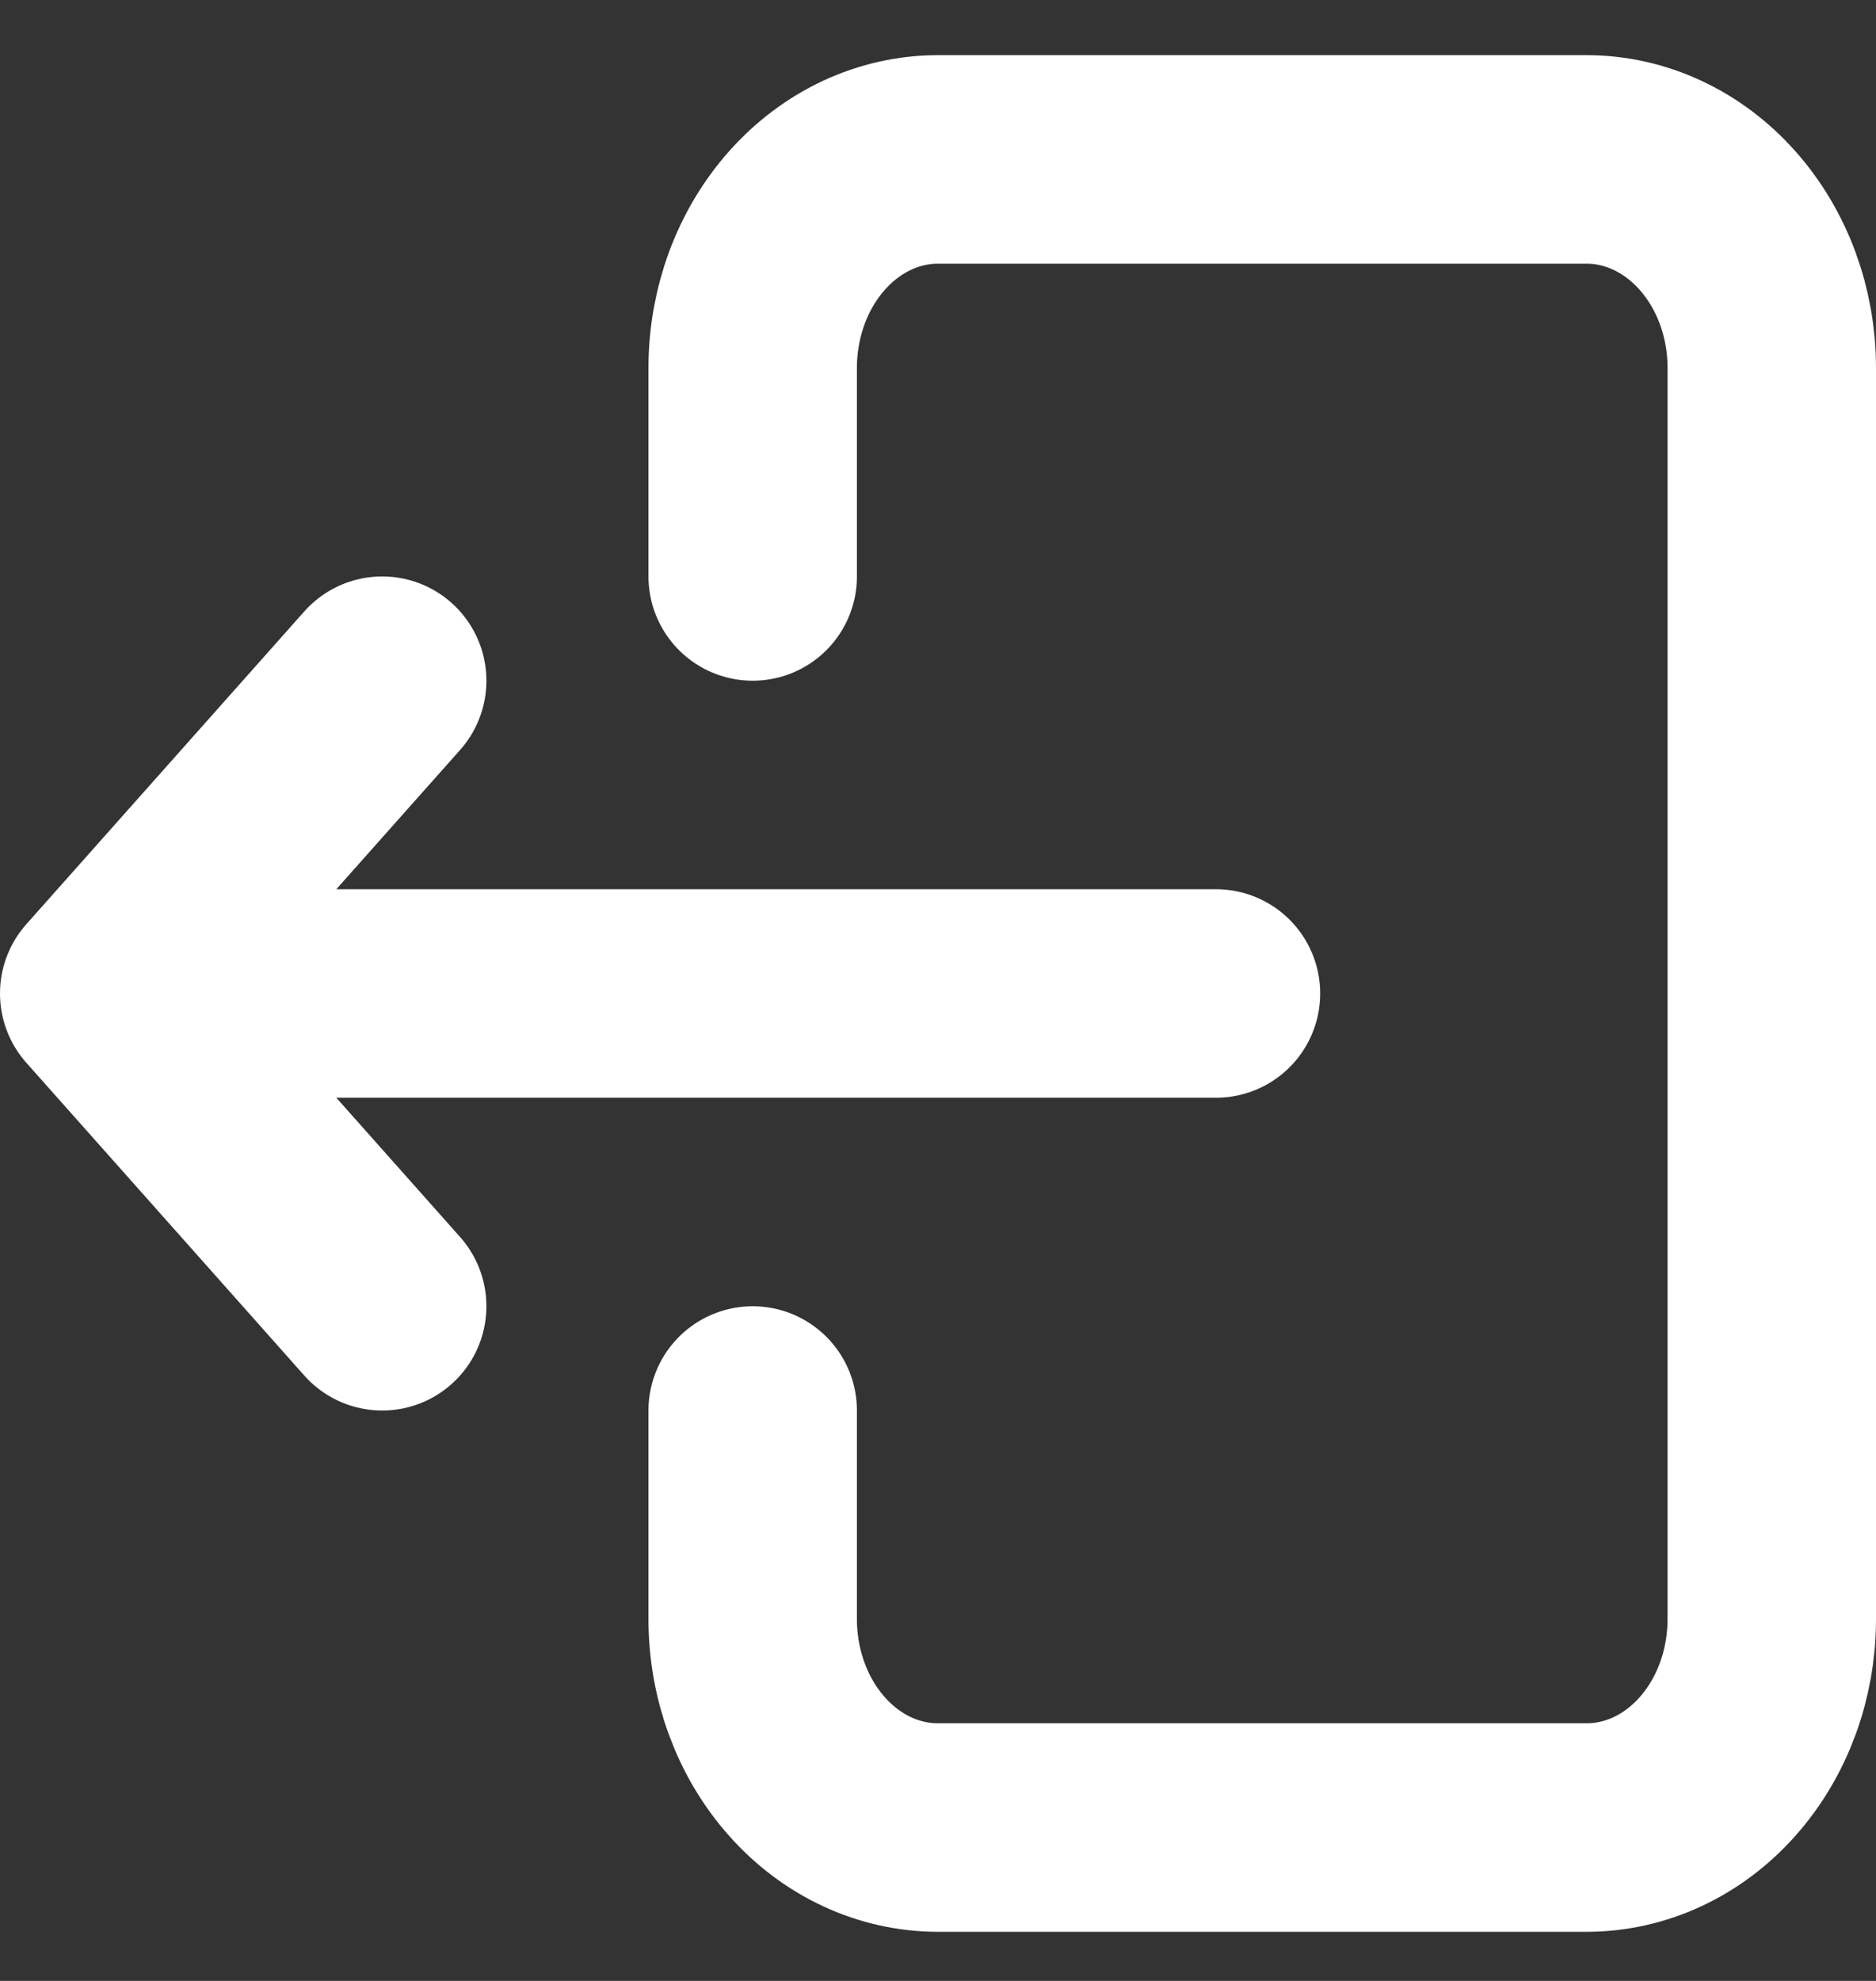 <svg xmlns="http://www.w3.org/2000/svg" width="18" height="19" viewBox="0 0 18 19" fill="none">
  <rect x="0" y="0" width="18" height="19" fill="#333333" stroke="none"/>
  <path d="M7.222 5.529V3.529C7.222 2.999 7.409 2.49 7.743 2.115C8.076 1.74 8.528 1.529 9 1.529H15.222C15.694 1.529 16.146 1.74 16.479 2.115C16.813 2.49 17 2.999 17 3.529V15.529C17 16.06 16.813 16.569 16.479 16.944C16.146 17.319 15.694 17.529 15.222 17.529H9C8.528 17.529 8.076 17.319 7.743 16.944C7.409 16.569 7.222 16.06 7.222 15.529V13.529" stroke="white" stroke-width="2" stroke-linecap="round" stroke-linejoin="round"/>
  <path d="M11.667 9.529H1M1 9.529L3.667 6.529M1 9.529L3.667 12.529" stroke="white" stroke-width="2" stroke-linecap="round" stroke-linejoin="round"/>
</svg>